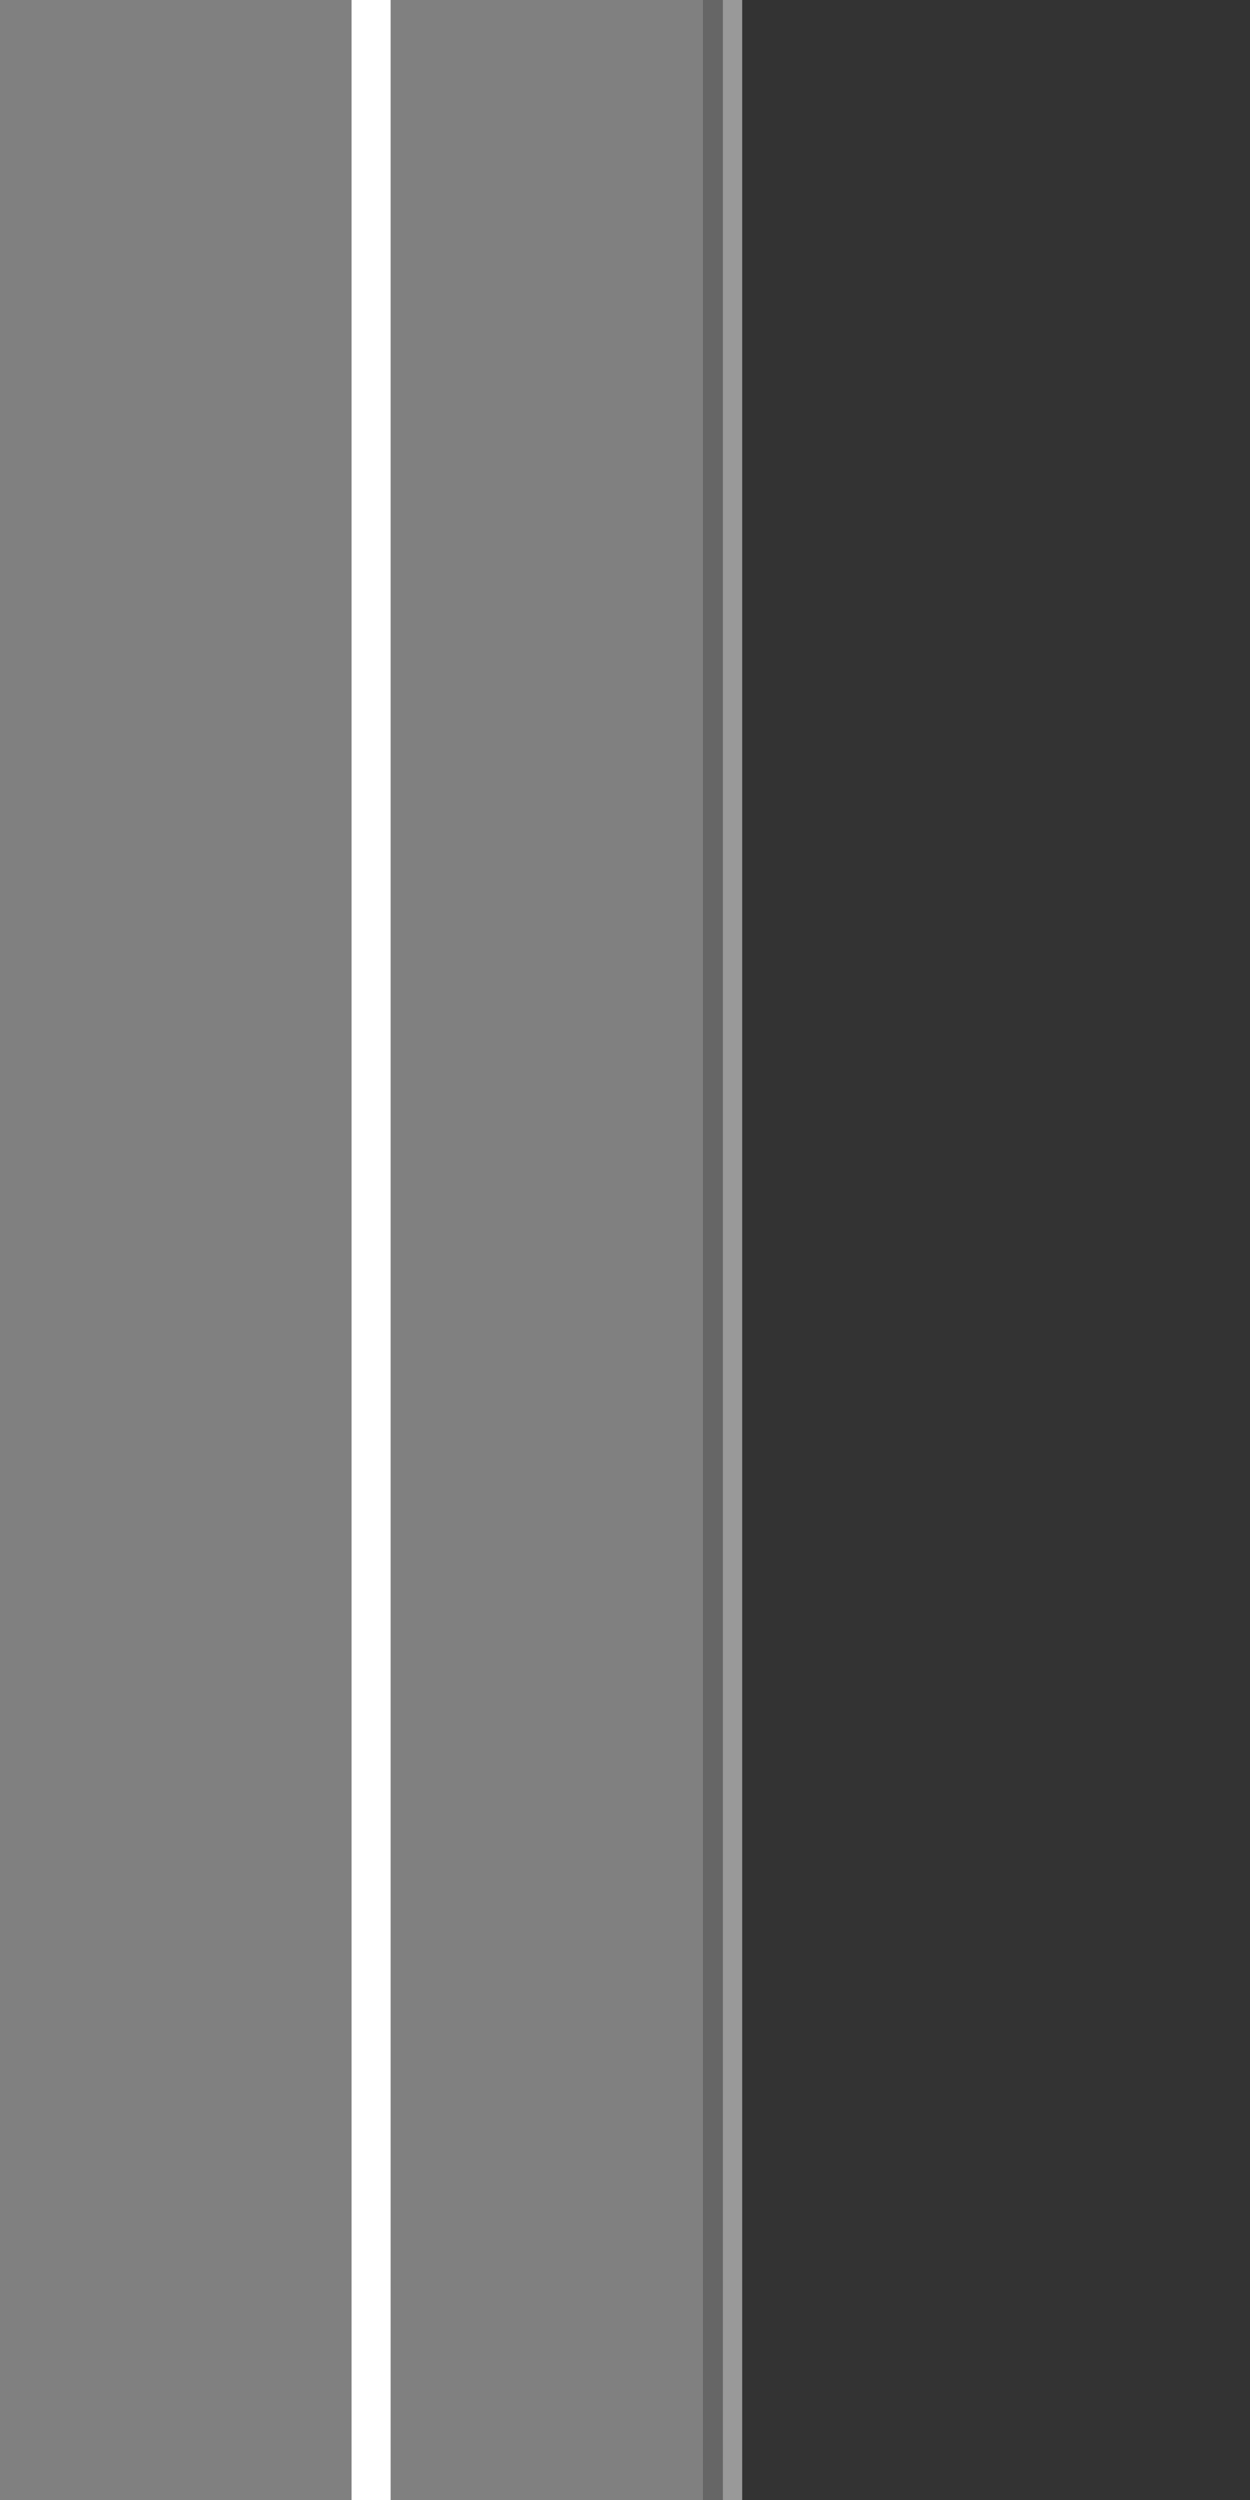 <?xml version="1.0" encoding="UTF-8"?>
<svg version="1.1" viewBox="0 0 128 256" xmlns="http://www.w3.org/2000/svg">
 <rect x="0" y="0" width="128" height="256" fill="#333333" stroke="none"/>
 <path d="m74 1e-6h2v256h-2z" fill="#999"/>
 <path d="m72 1e-6h2v256h-2z" fill="#666"/>
 <rect y="1.3767e-6" width="72" height="256" fill="#808080"/>
 <path d="m38 0v256" fill="none" stroke="#fff" stroke-width="4"/>
</svg>
